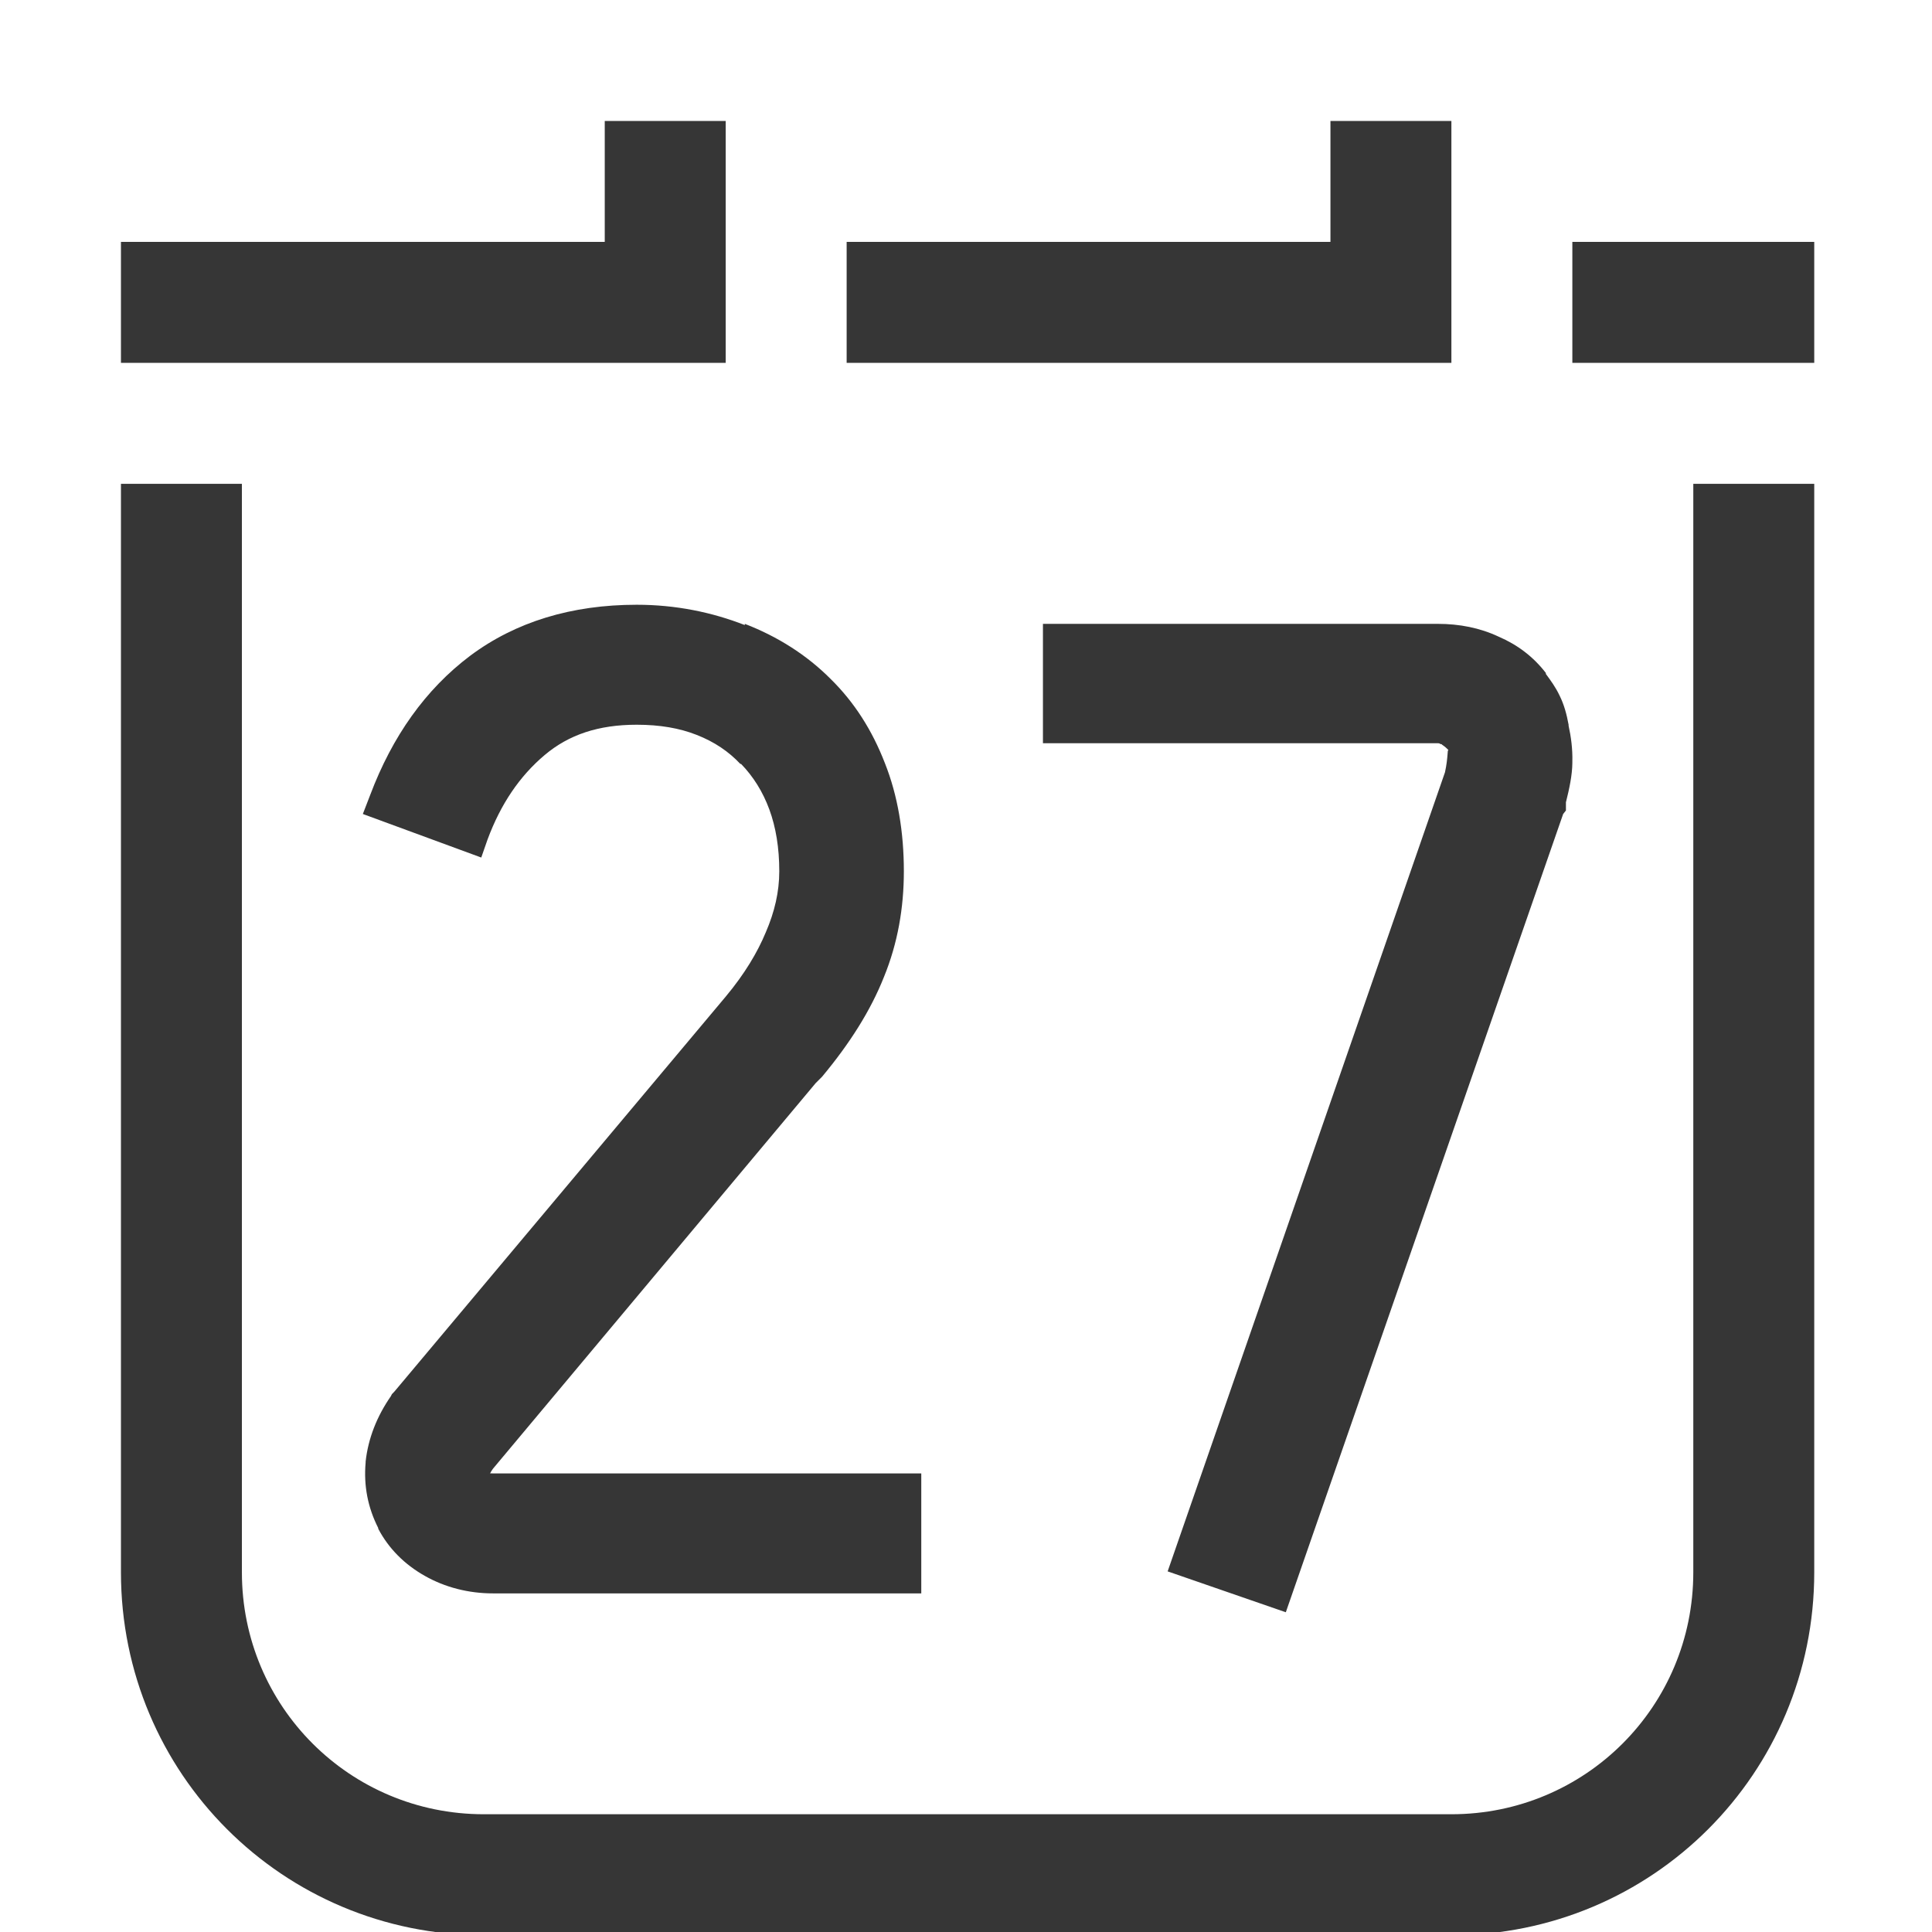 <?xml version="1.0" encoding="UTF-8" standalone="no"?>
<!-- Created with Inkscape (http://www.inkscape.org/) -->

<svg
   width="16"
   height="16"
   viewBox="0 0 4.233 4.233"
   version="1.1"
   id="svg11945"
   inkscape:version="1.1.1 (3bf5ae0d25, 2021-09-20, custom)"
   sodipodi:docname="calendar-symbolic.svg"
   xmlns:inkscape="http://www.inkscape.org/namespaces/inkscape"
   xmlns:sodipodi="http://sodipodi.sourceforge.net/DTD/sodipodi-0.dtd"
   xmlns="http://www.w3.org/2000/svg"
   xmlns:svg="http://www.w3.org/2000/svg">
  <path
     id="rect1337"
     style="fill:#363636;stroke-width:2;stroke-linejoin:round;fill-opacity:1"
     d="M 5 1 L 5 2 L 1 2 L 1 3 L 6 3 L 6 2 L 6 1 L 5 1 z M 11 1 L 11 2 L 7 2 L 7 3 L 12 3 L 12 2 L 12 1 L 11 1 z M 13 2 L 13 3 L 15 3 L 15 2 L 13 2 z M 1 4 L 1 13 C 1 14.662 2.338 16 4 16 L 12 16 C 13.662 16 15 14.662 15 13 L 15 4 L 14 4 L 14 13 C 14 14.108 13.108 15 12 15 L 4 15 C 2.892 15 2 14.108 2 13 L 2 4 L 1 4 z M 5.264 5 C 4.727 5 4.263 5.141 3.887 5.422 C 3.518 5.7 3.244 6.087 3.061 6.572 L 3 6.73 L 3.979 7.09 L 4.031 6.941 C 4.14 6.647 4.297 6.416 4.504 6.242 C 4.702 6.075 4.947 5.992 5.264 5.992 C 5.455 5.992 5.618 6.02 5.76 6.076 C 5.908 6.134 6.025 6.214 6.121 6.316 L 6.127 6.316 C 6.228 6.42 6.307 6.546 6.361 6.693 C 6.415 6.84 6.443 7.011 6.443 7.203 C 6.443 7.374 6.404 7.54 6.332 7.707 C 6.263 7.874 6.156 8.053 6 8.24 L 3.262 11.504 L 3.24 11.527 L 3.232 11.543 C 3.116 11.71 3.044 11.893 3.023 12.084 L 3.023 12.092 C 3.006 12.283 3.041 12.464 3.127 12.633 L 3.127 12.639 C 3.213 12.803 3.345 12.935 3.512 13.029 C 3.679 13.124 3.874 13.174 4.076 13.174 L 7.617 13.174 L 7.617 12.182 L 4.076 12.182 C 4.064 12.182 4.058 12.181 4.053 12.182 L 4.053 12.18 C 4.055 12.174 4.063 12.162 4.076 12.143 L 6.744 8.955 L 6.797 8.902 C 7.027 8.626 7.199 8.354 7.309 8.076 C 7.422 7.799 7.473 7.507 7.473 7.203 C 7.473 6.881 7.423 6.578 7.316 6.309 C 7.211 6.038 7.064 5.806 6.865 5.611 C 6.67 5.416 6.432 5.264 6.158 5.158 L 6.158 5.168 C 5.887 5.062 5.587 5 5.264 5 z M 8.623 5.158 L 8.623 5.316 L 8.623 6.145 L 11.887 6.145 C 11.901 6.145 11.904 6.148 11.91 6.152 L 11.918 6.152 L 11.924 6.158 C 11.944 6.171 11.961 6.186 11.977 6.203 C 11.974 6.2 11.97 6.2 11.969 6.227 C 11.966 6.268 11.961 6.322 11.947 6.385 L 9.654 12.992 L 10.631 13.33 L 12.924 6.73 L 12.947 6.701 L 12.947 6.633 C 12.975 6.522 12.999 6.409 13 6.309 L 13 6.301 C 13.003 6.192 12.989 6.091 12.969 6 L 12.969 5.992 C 12.953 5.905 12.932 5.827 12.895 5.752 C 12.861 5.68 12.82 5.625 12.781 5.572 L 12.781 5.564 C 12.678 5.431 12.549 5.332 12.391 5.264 C 12.236 5.191 12.067 5.158 11.887 5.158 L 8.623 5.158 z "
     transform="scale(0.265)" />
  <sodipodi:namedview
     id="namedview11947"
     pagecolor="#ffffff"
     bordercolor="#666666"
     borderopacity="1.0"
     inkscape:pageshadow="2"
     inkscape:pageopacity="0.0"
     inkscape:pagecheckerboard="0"
     inkscape:document-units="px"
     showgrid="false"
     units="in"
     inkscape:zoom="25.766667"
     inkscape:cx="5.2005174"
     inkscape:cy="7.1604138"
     inkscape:window-width="1920"
     inkscape:window-height="996"
     inkscape:window-x="0"
     inkscape:window-y="0"
     inkscape:window-maximized="1"
     inkscape:current-layer="svg11945"
     showguides="false" />
  <defs
     id="defs11942" />
</svg>
